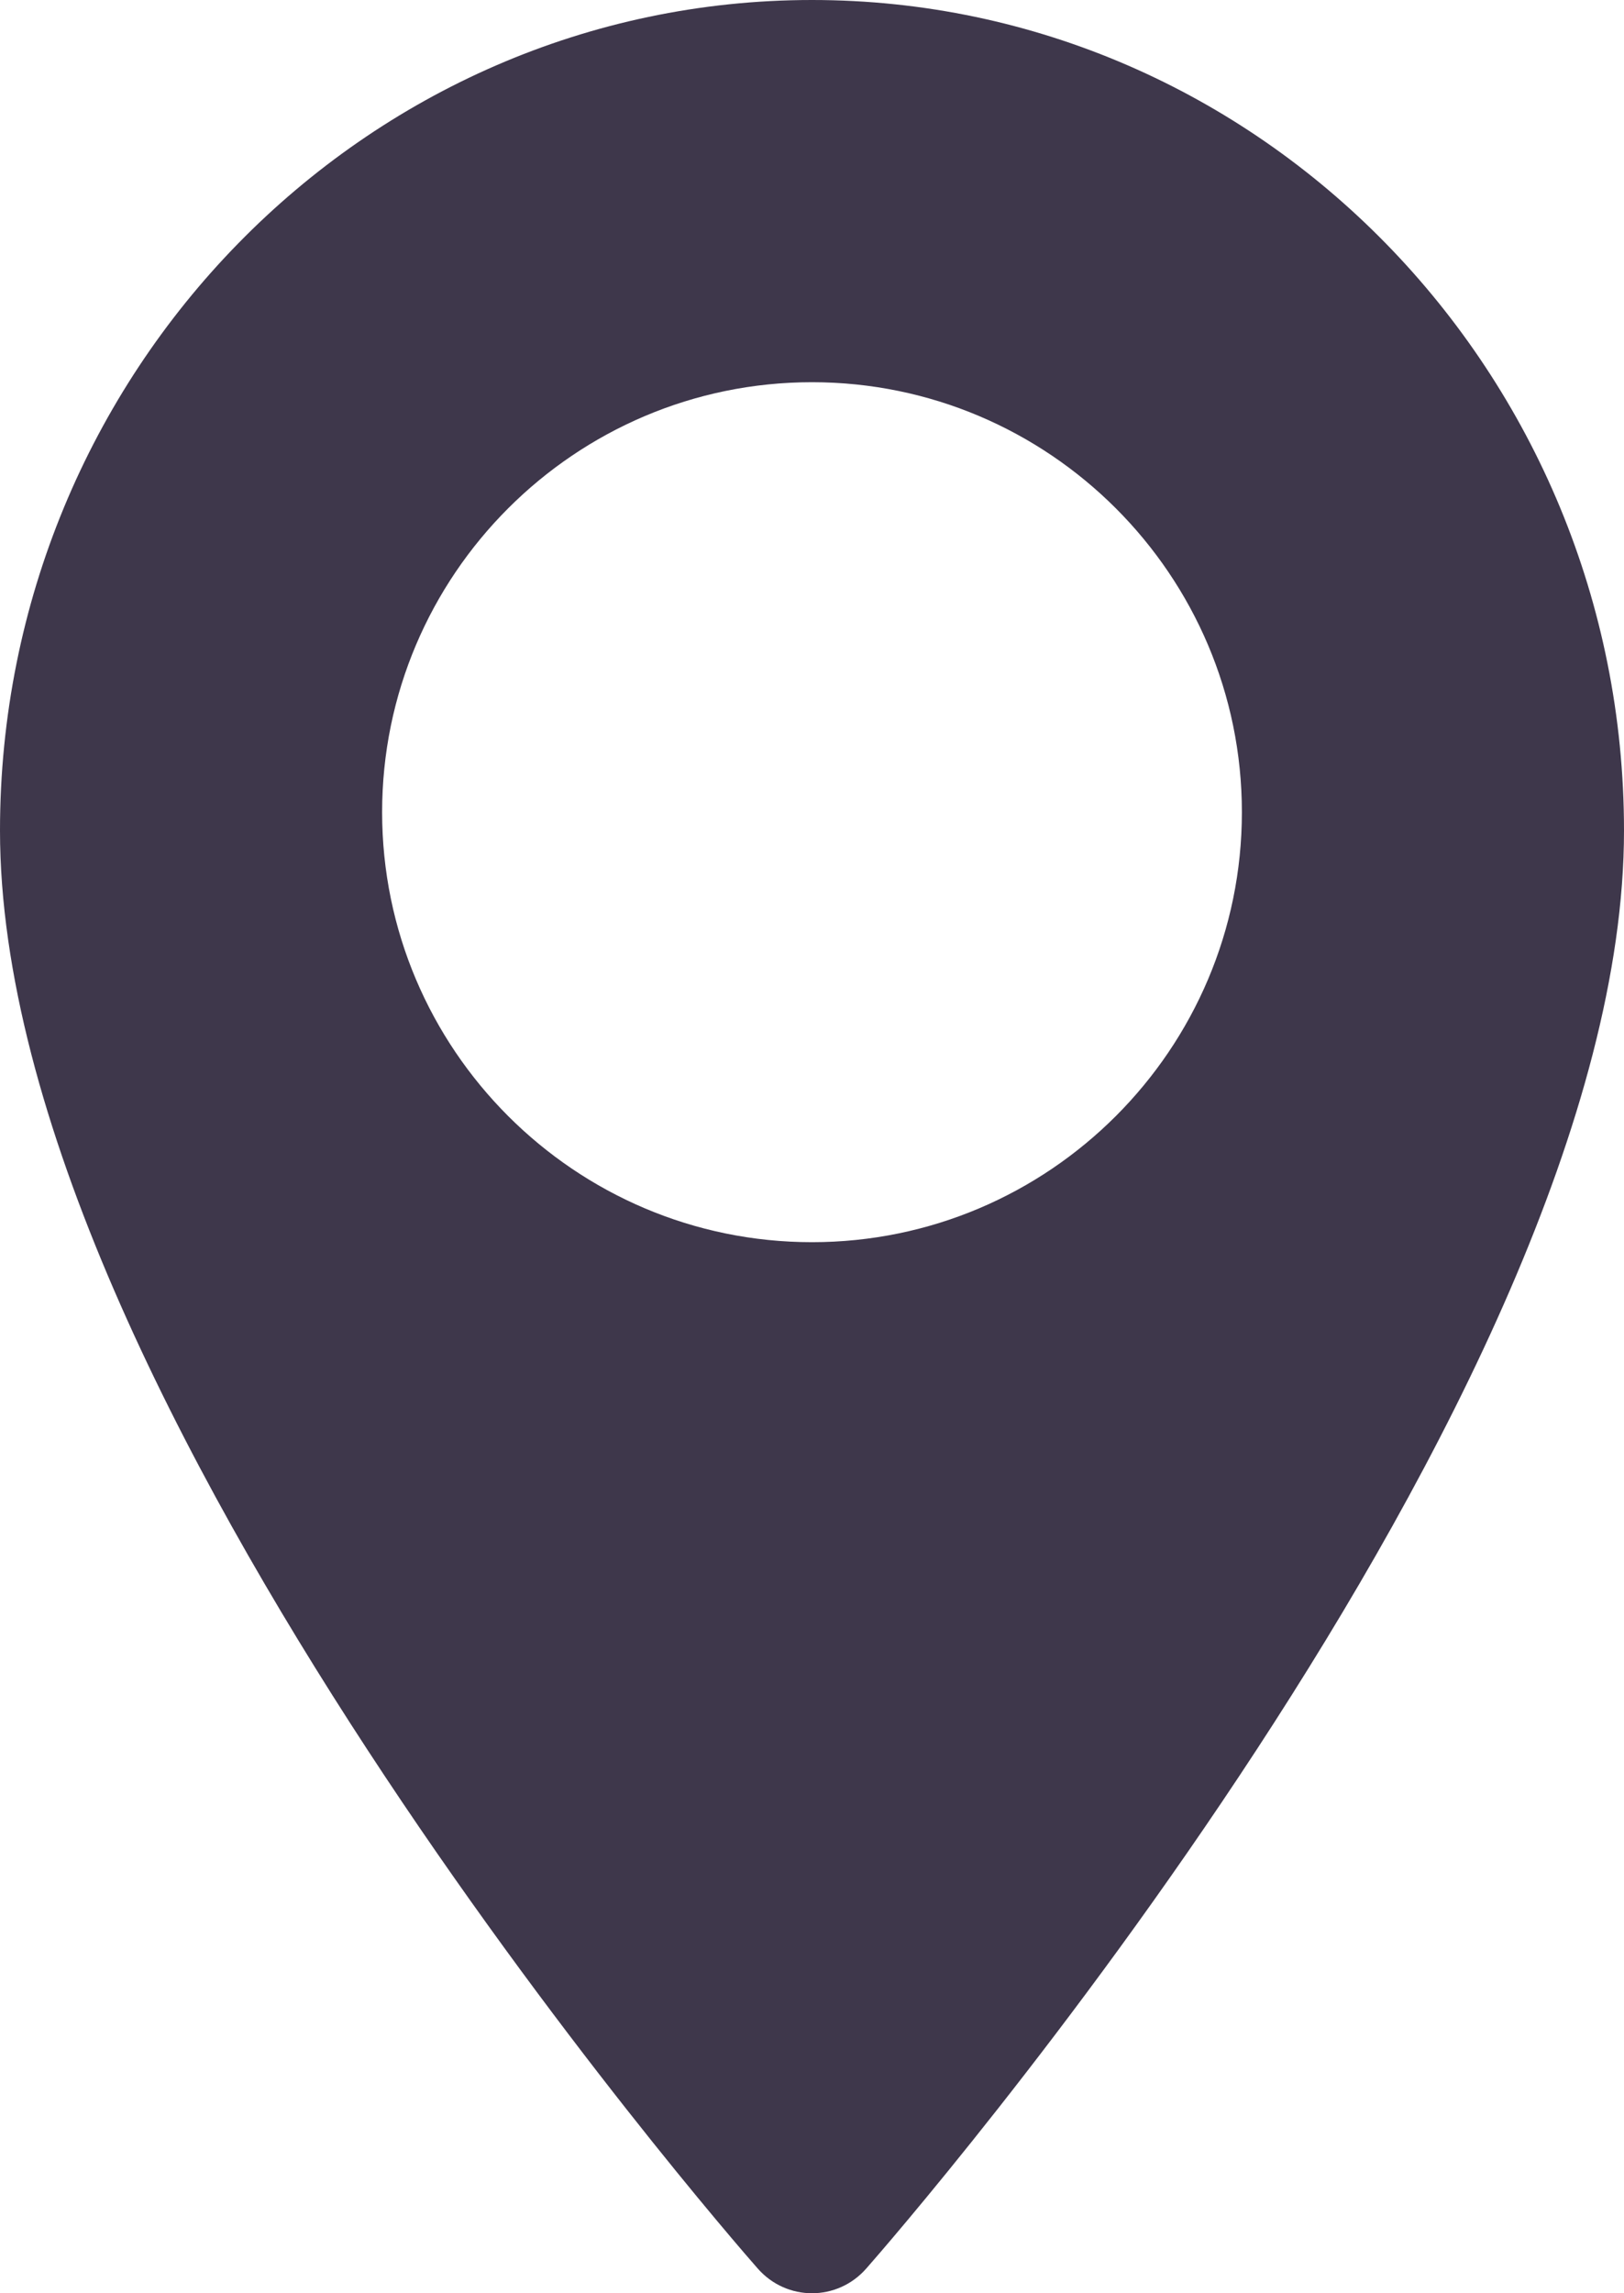 <?xml version="1.0" encoding="UTF-8"?>
<svg width="17px" height="24px" viewBox="0 0 17 24" version="1.1" xmlns="http://www.w3.org/2000/svg" xmlns:xlink="http://www.w3.org/1999/xlink">
    <!-- Generator: Sketch 51.3 (57544) - http://www.bohemiancoding.com/sketch -->
    <title>Group 29</title>
    <desc>Created with Sketch.</desc>
    <defs></defs>
    <g id="Page-1" stroke="none" stroke-width="1" fill="none" fill-rule="evenodd">
        <g id="WickerPark" transform="translate(-828, -4555)">
            <g id="contact-us" transform="translate(0, 4271)">
                <g id="Group-30">
                    <g id="Group-26">
                        <g id="Form" transform="translate(92, 148)">
                            <g id="Group-28">
                                <g id="Group-33" transform="translate(733, 132)">
                                    <g id="Group-34">
                                        <g id="Group-29" transform="translate(0, 4)">
                                            <rect id="Rectangle-8" fill="#D8D8D8" opacity="0" x="0" y="0" width="24" height="24"></rect>
                                            <g id="maps-and-flags" transform="translate(3, 0)" fill="#3E374B" fill-rule="nonzero">
                                                <path d="M8.5,0 C3.813,0 0,3.899 0,8.692 C0,14.64 7.607,23.372 7.931,23.74 C8.235,24.087 8.766,24.086 9.069,23.74 C9.393,23.372 17,14.64 17,8.692 C17,3.899 13.187,0 8.5,0 Z M8.5,13 C6.019,13 4,10.981 4,8.5 C4,6.019 6.019,4 8.5,4 C10.981,4 13,6.019 13,8.5 C13,10.981 10.981,13 8.5,13 Z" id="Shape"></path>
                                            </g>
                                        </g>
                                    </g>
                                </g>
                            </g>
                        </g>
                    </g>
                </g>
            </g>
        </g>
    </g>
</svg>